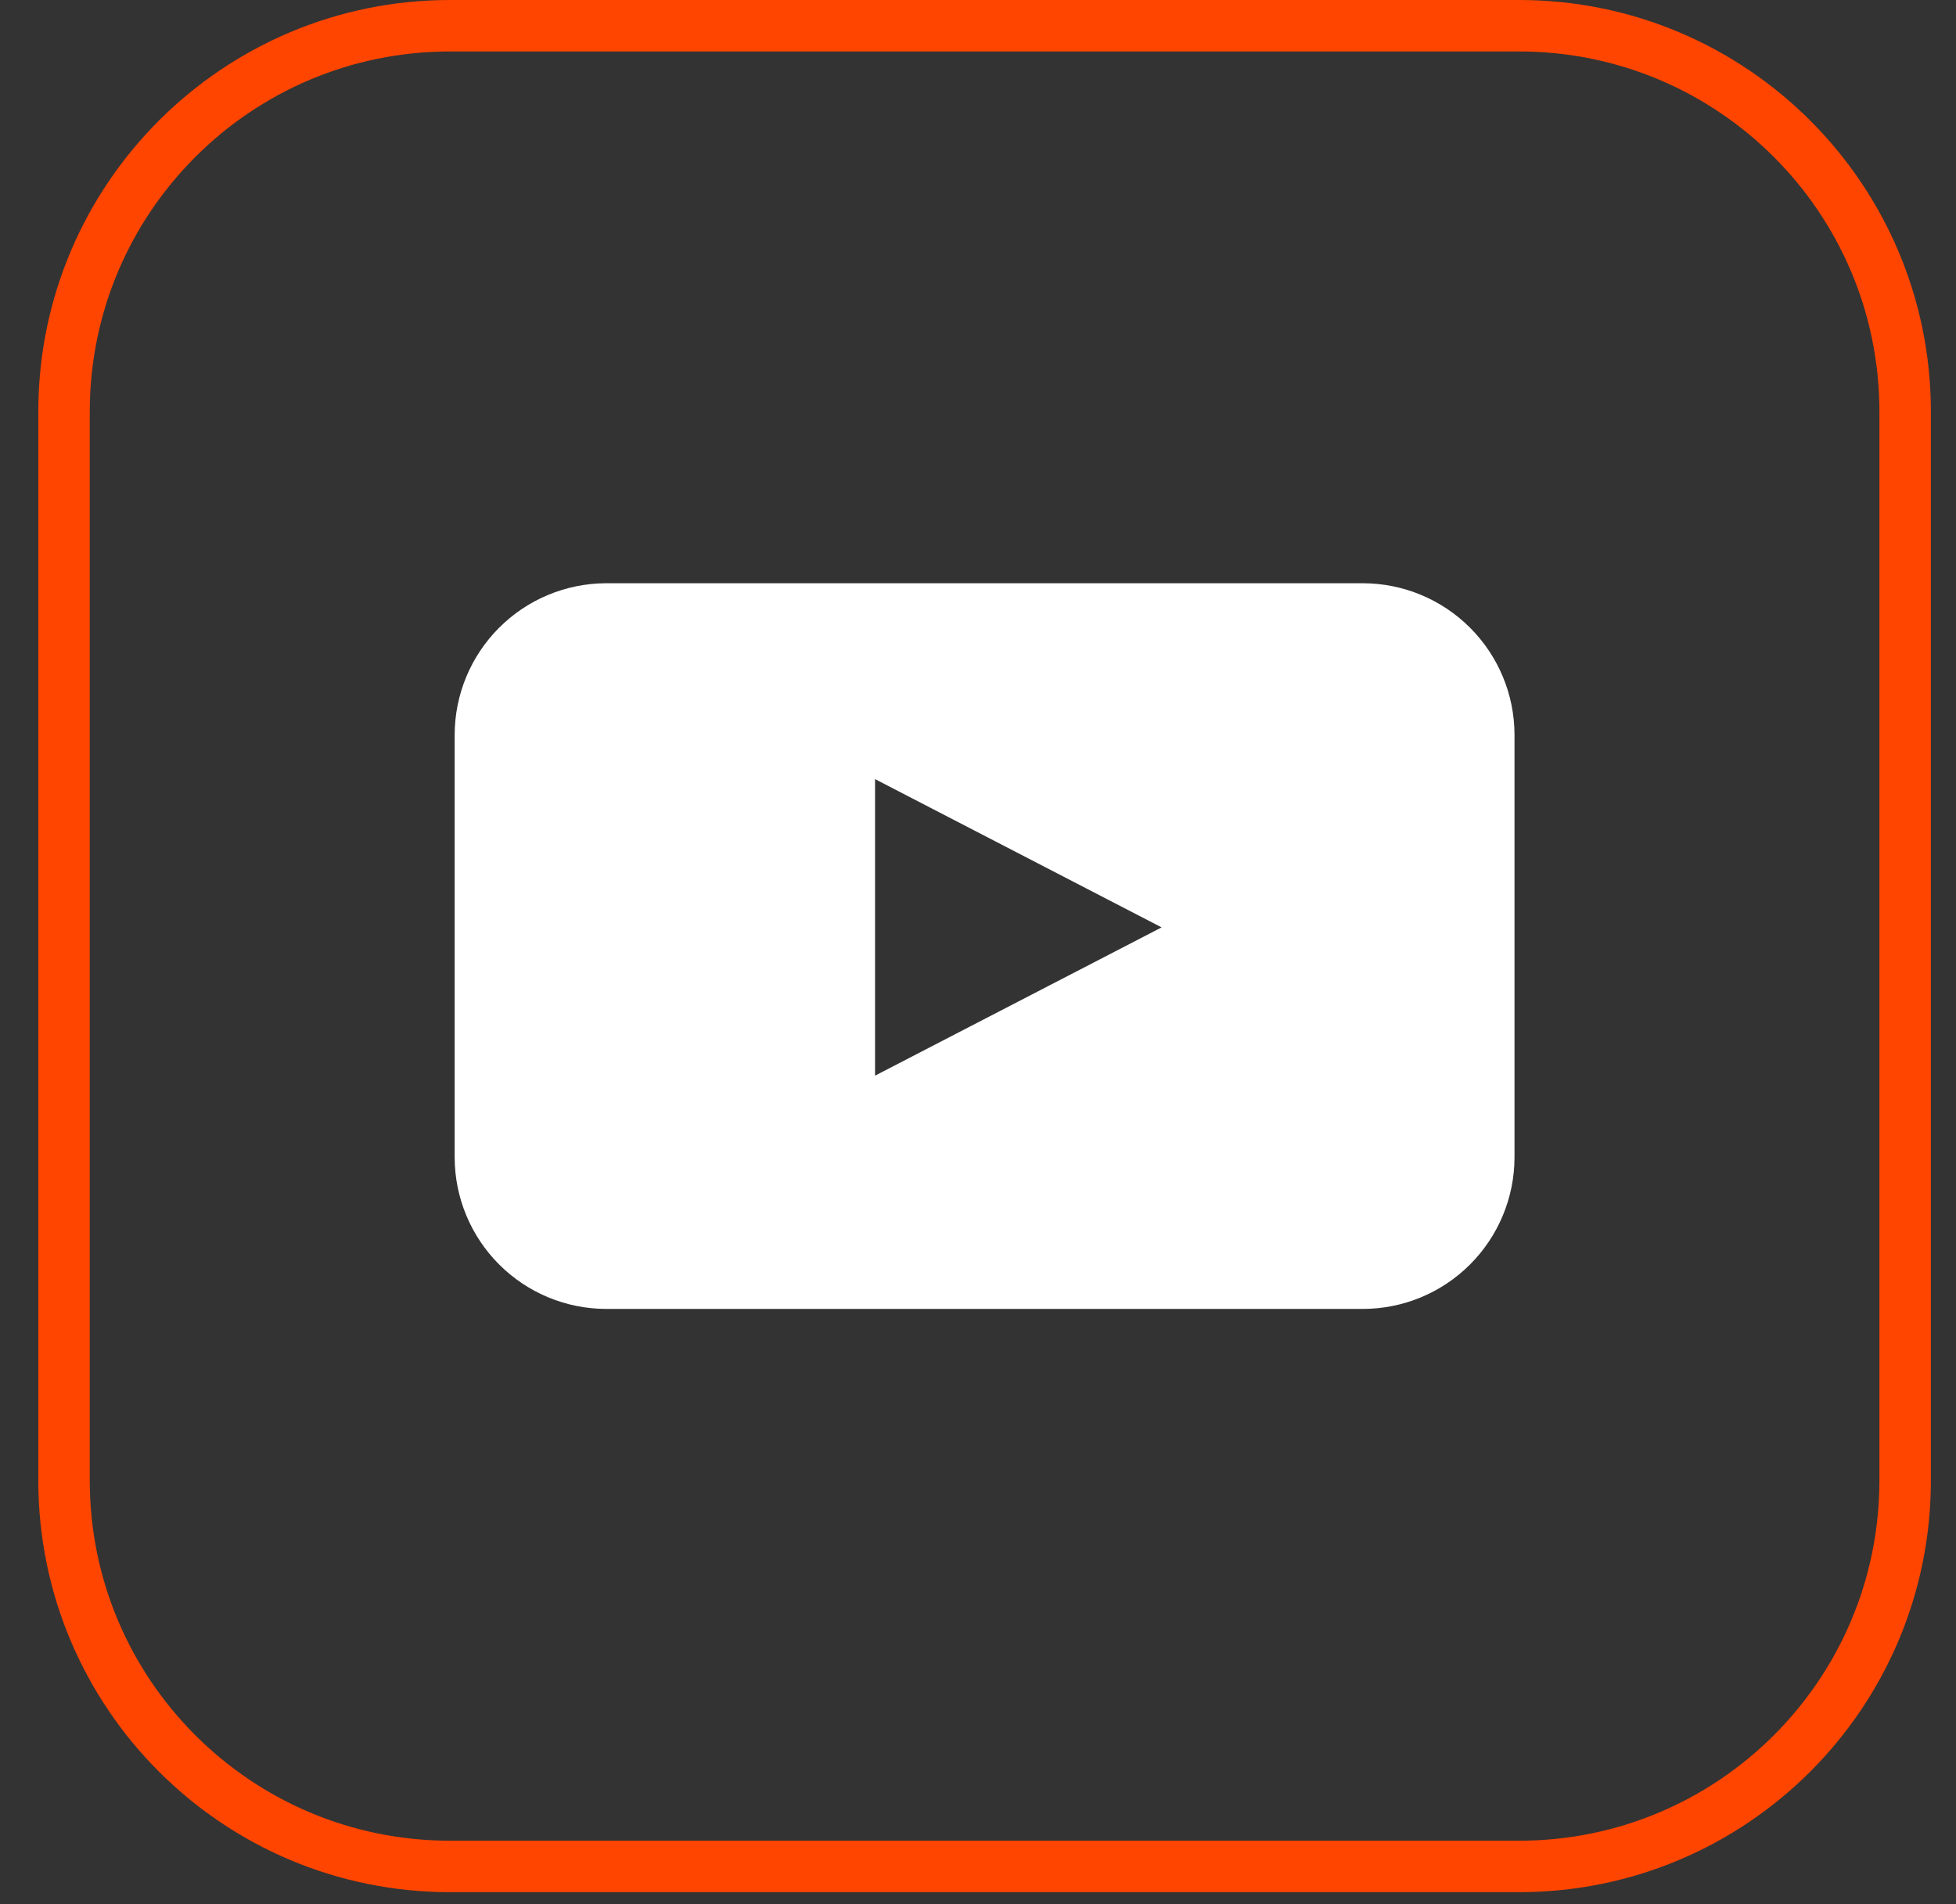 <svg width="38" height="37" viewBox="0 0 38 37" fill="none" xmlns="http://www.w3.org/2000/svg">
<rect x="0" y="0" width="38" height="37" fill="#333333" stroke="none"/>
<path d="M8.744 0.5H29.512C33.654 0.5 37.012 3.858 37.012 8V28.767C37.012 32.91 33.654 36.267 29.512 36.267H8.744C4.602 36.267 1.244 32.91 1.244 28.767V8C1.244 3.858 4.602 0.5 8.744 0.5Z" stroke="#FF4500"/>
<path d="M29.423 22.493C29.421 23.272 29.11 24.019 28.559 24.57C28.008 25.122 27.261 25.432 26.481 25.434H11.774C10.995 25.432 10.248 25.122 9.697 24.57C9.146 24.019 8.835 23.272 8.833 22.493V14.274C8.835 13.495 9.146 12.748 9.697 12.197C10.248 11.646 10.995 11.335 11.774 11.333H26.481C27.261 11.335 28.008 11.646 28.559 12.197C29.11 12.748 29.421 13.495 29.423 14.274V22.493ZM17 20.901L22.567 18.02L17 15.139V20.901Z" fill="white"/>
</svg>
